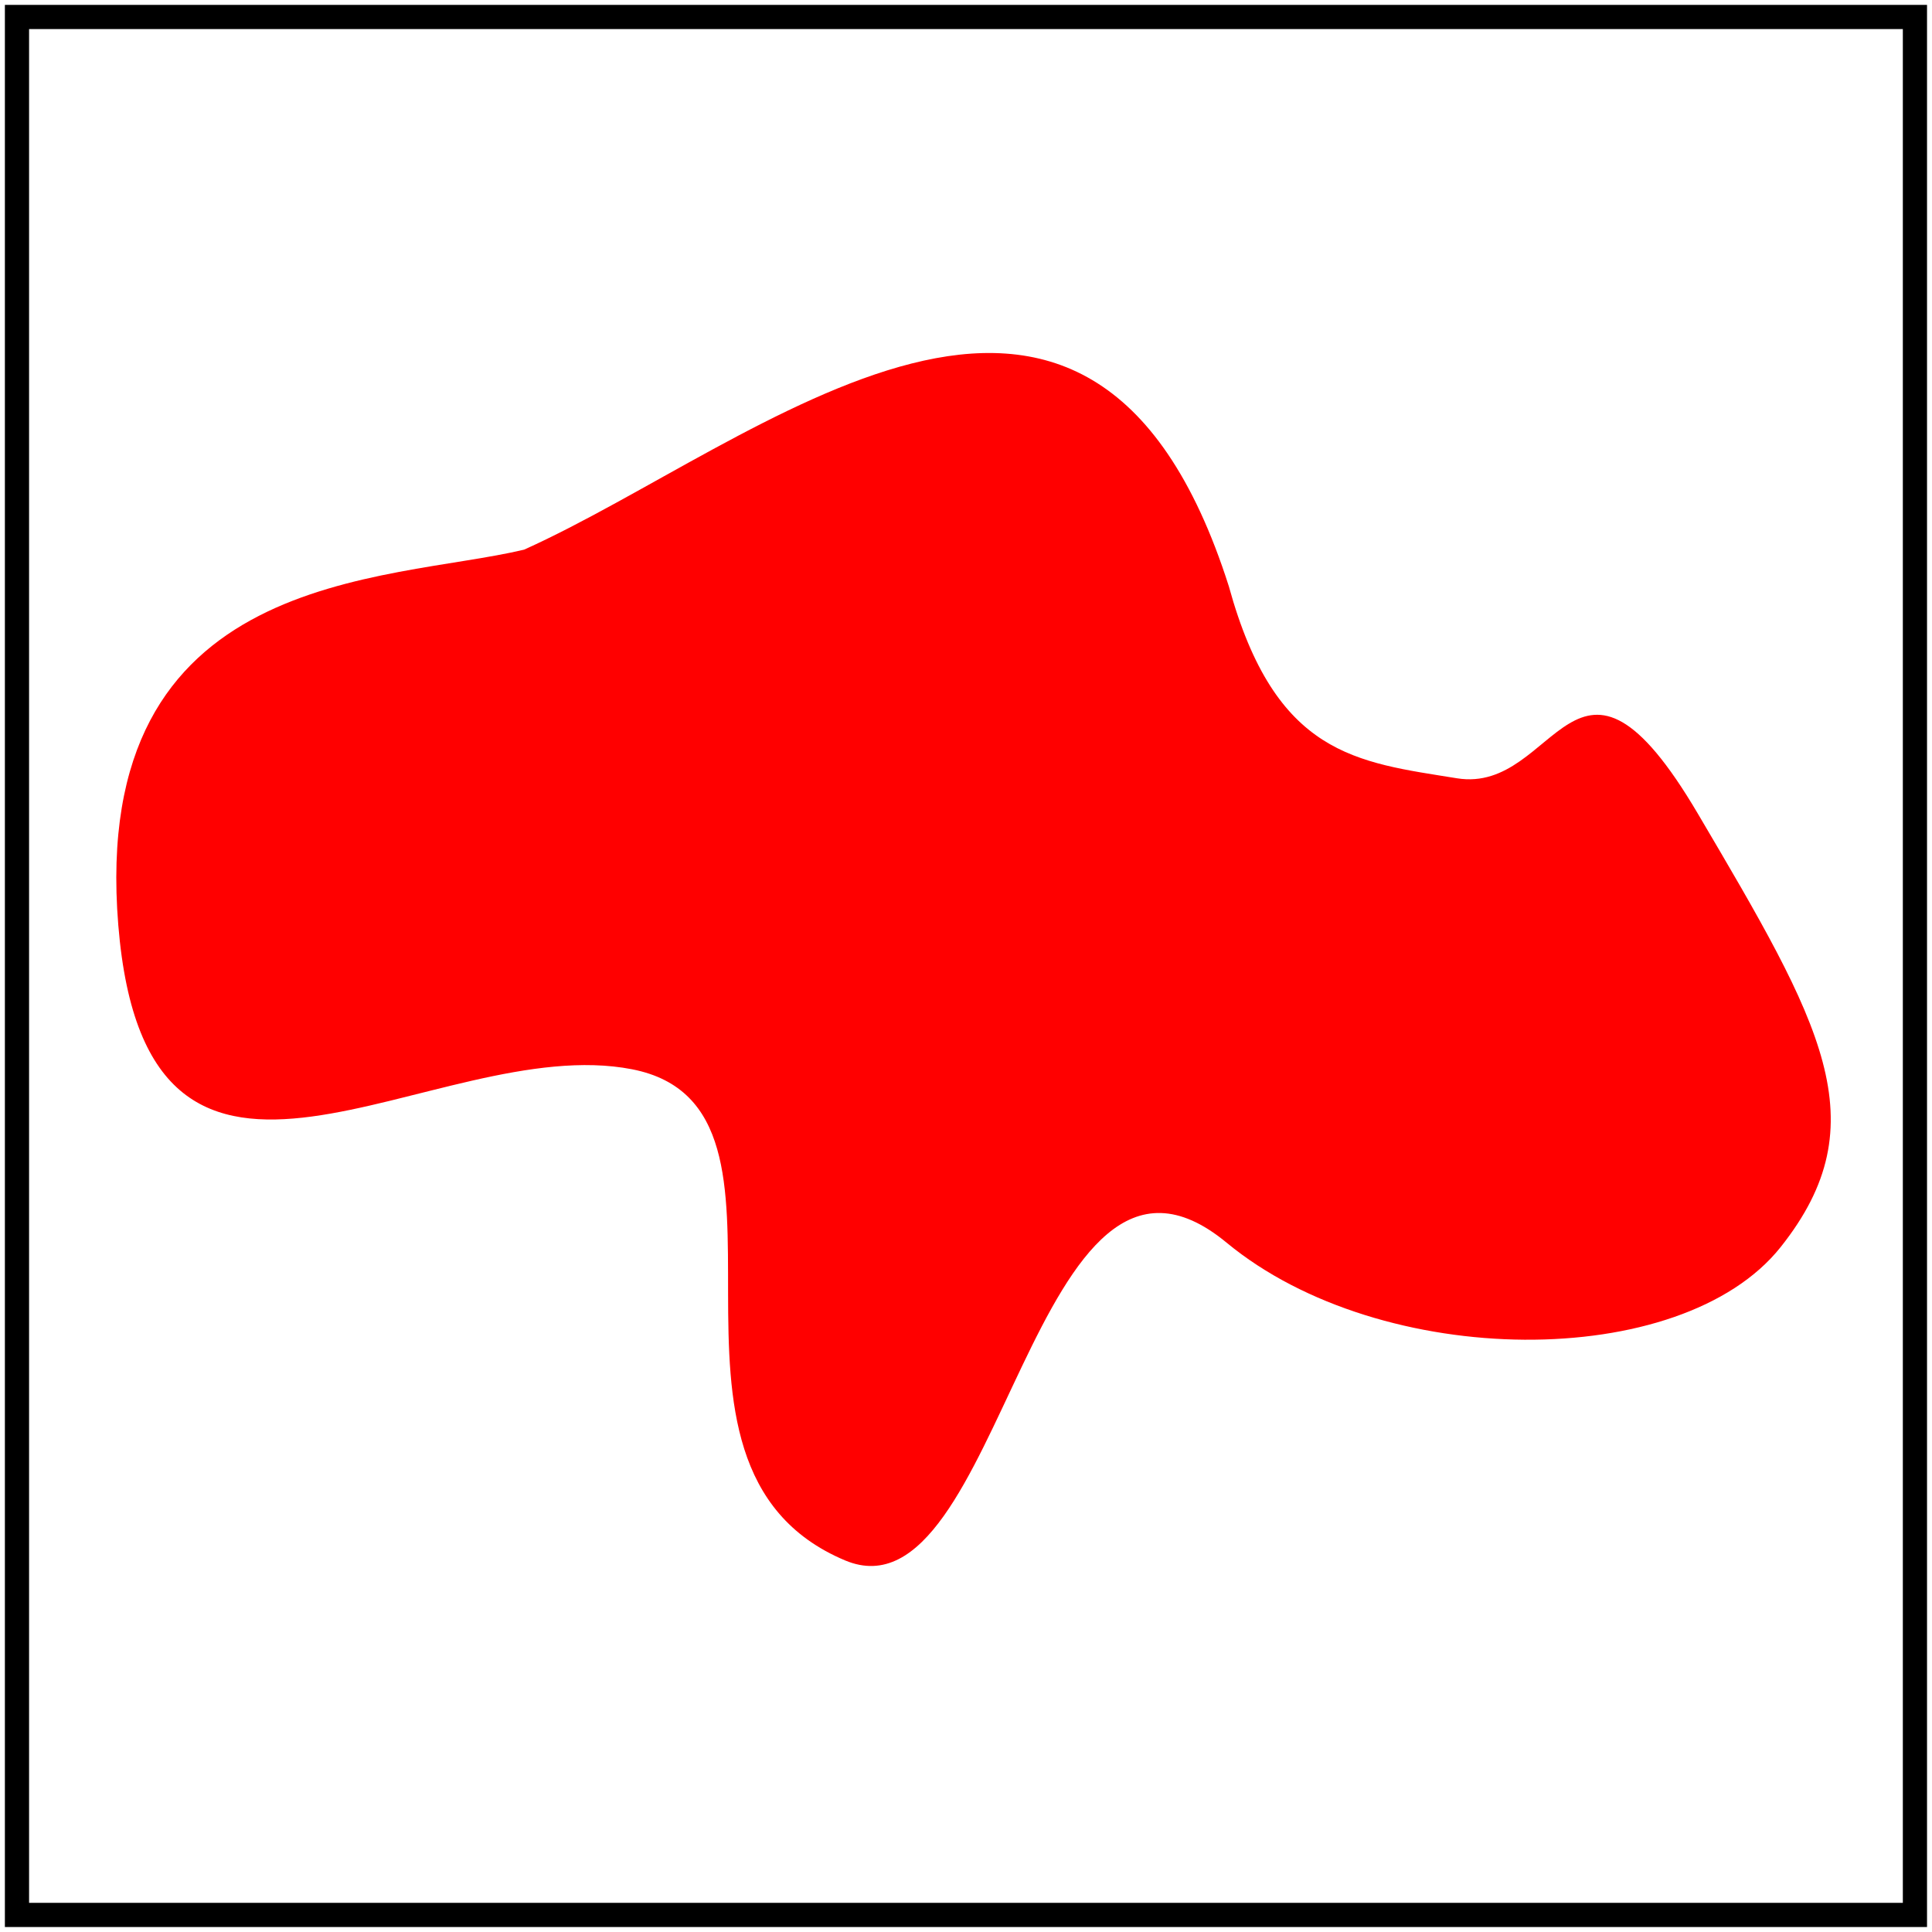 <?xml version="1.0" encoding="UTF-8" standalone="no"?>
<!-- Created with Inkscape (http://www.inkscape.org/) -->

<svg
   width="80"
   height="80"
   viewBox="0 0 21.167 21.167"
   version="1.1"
   id="svg8107"
   inkscape:version="1.1.2 (0a00cf5339, 2022-02-04)"
   sodipodi:docname="red.svg"
   xmlns:inkscape="http://www.inkscape.org/namespaces/inkscape"
   xmlns:sodipodi="http://sodipodi.sourceforge.net/DTD/sodipodi-0.dtd"
   xmlns="http://www.w3.org/2000/svg"
   xmlns:svg="http://www.w3.org/2000/svg">
  <sodipodi:namedview
     id="namedview8109"
     pagecolor="#ffffff"
     bordercolor="#666666"
     borderopacity="1.0"
     inkscape:pageshadow="2"
     inkscape:pageopacity="0.0"
     inkscape:pagecheckerboard="0"
     inkscape:document-units="mm"
     showgrid="false"
     units="px"
     inkscape:zoom="1.0636576"
     inkscape:cx="-162.64633"
     inkscape:cy="121.74971"
     inkscape:window-width="1920"
     inkscape:window-height="960"
     inkscape:window-x="0"
     inkscape:window-y="27"
     inkscape:window-maximized="1"
     inkscape:current-layer="layer1" />
  <defs
     id="defs8104" />
  <g
     inkscape:label="Слой 1"
     inkscape:groupmode="layer"
     id="layer1">
    <path
       style="fill:#ff0000;stroke:none;stroke-width:0.32px;stroke-linecap:butt;stroke-linejoin:miter;stroke-opacity:1"
       d="m 13.463,6.423 c 0.511,1.859 1.398,1.926 2.5,2.104 1.102,0.178 1.289,-1.903 2.639,0.388 1.35,2.291 1.994,3.382 0.906,4.749 -1.088,1.367 -4.373,1.353 -6.069,-0.049 C 11.315,11.859 10.979,17.818 9.259,17.096 6.781,16.055 9.096,12.139 6.925,11.715 4.753,11.291 1.615,14.046 1.296,10.136 0.977,6.226 4.24,6.381 5.742,6.022 8.306,4.869 11.926,1.603 13.463,6.423 Z"
       id="path14863"
       sodipodi:nodetypes="cssssssscc" />
    <rect
       style="fill:none;fill-opacity:1;stroke:#000000;stroke-width:0.265;stroke-miterlimit:4;stroke-dasharray:none;stroke-opacity:1"
       id="rect16191"
       width="20.794"
       height="20.794"
       x="0.186"
       y="0.186" />
  </g>
</svg>
